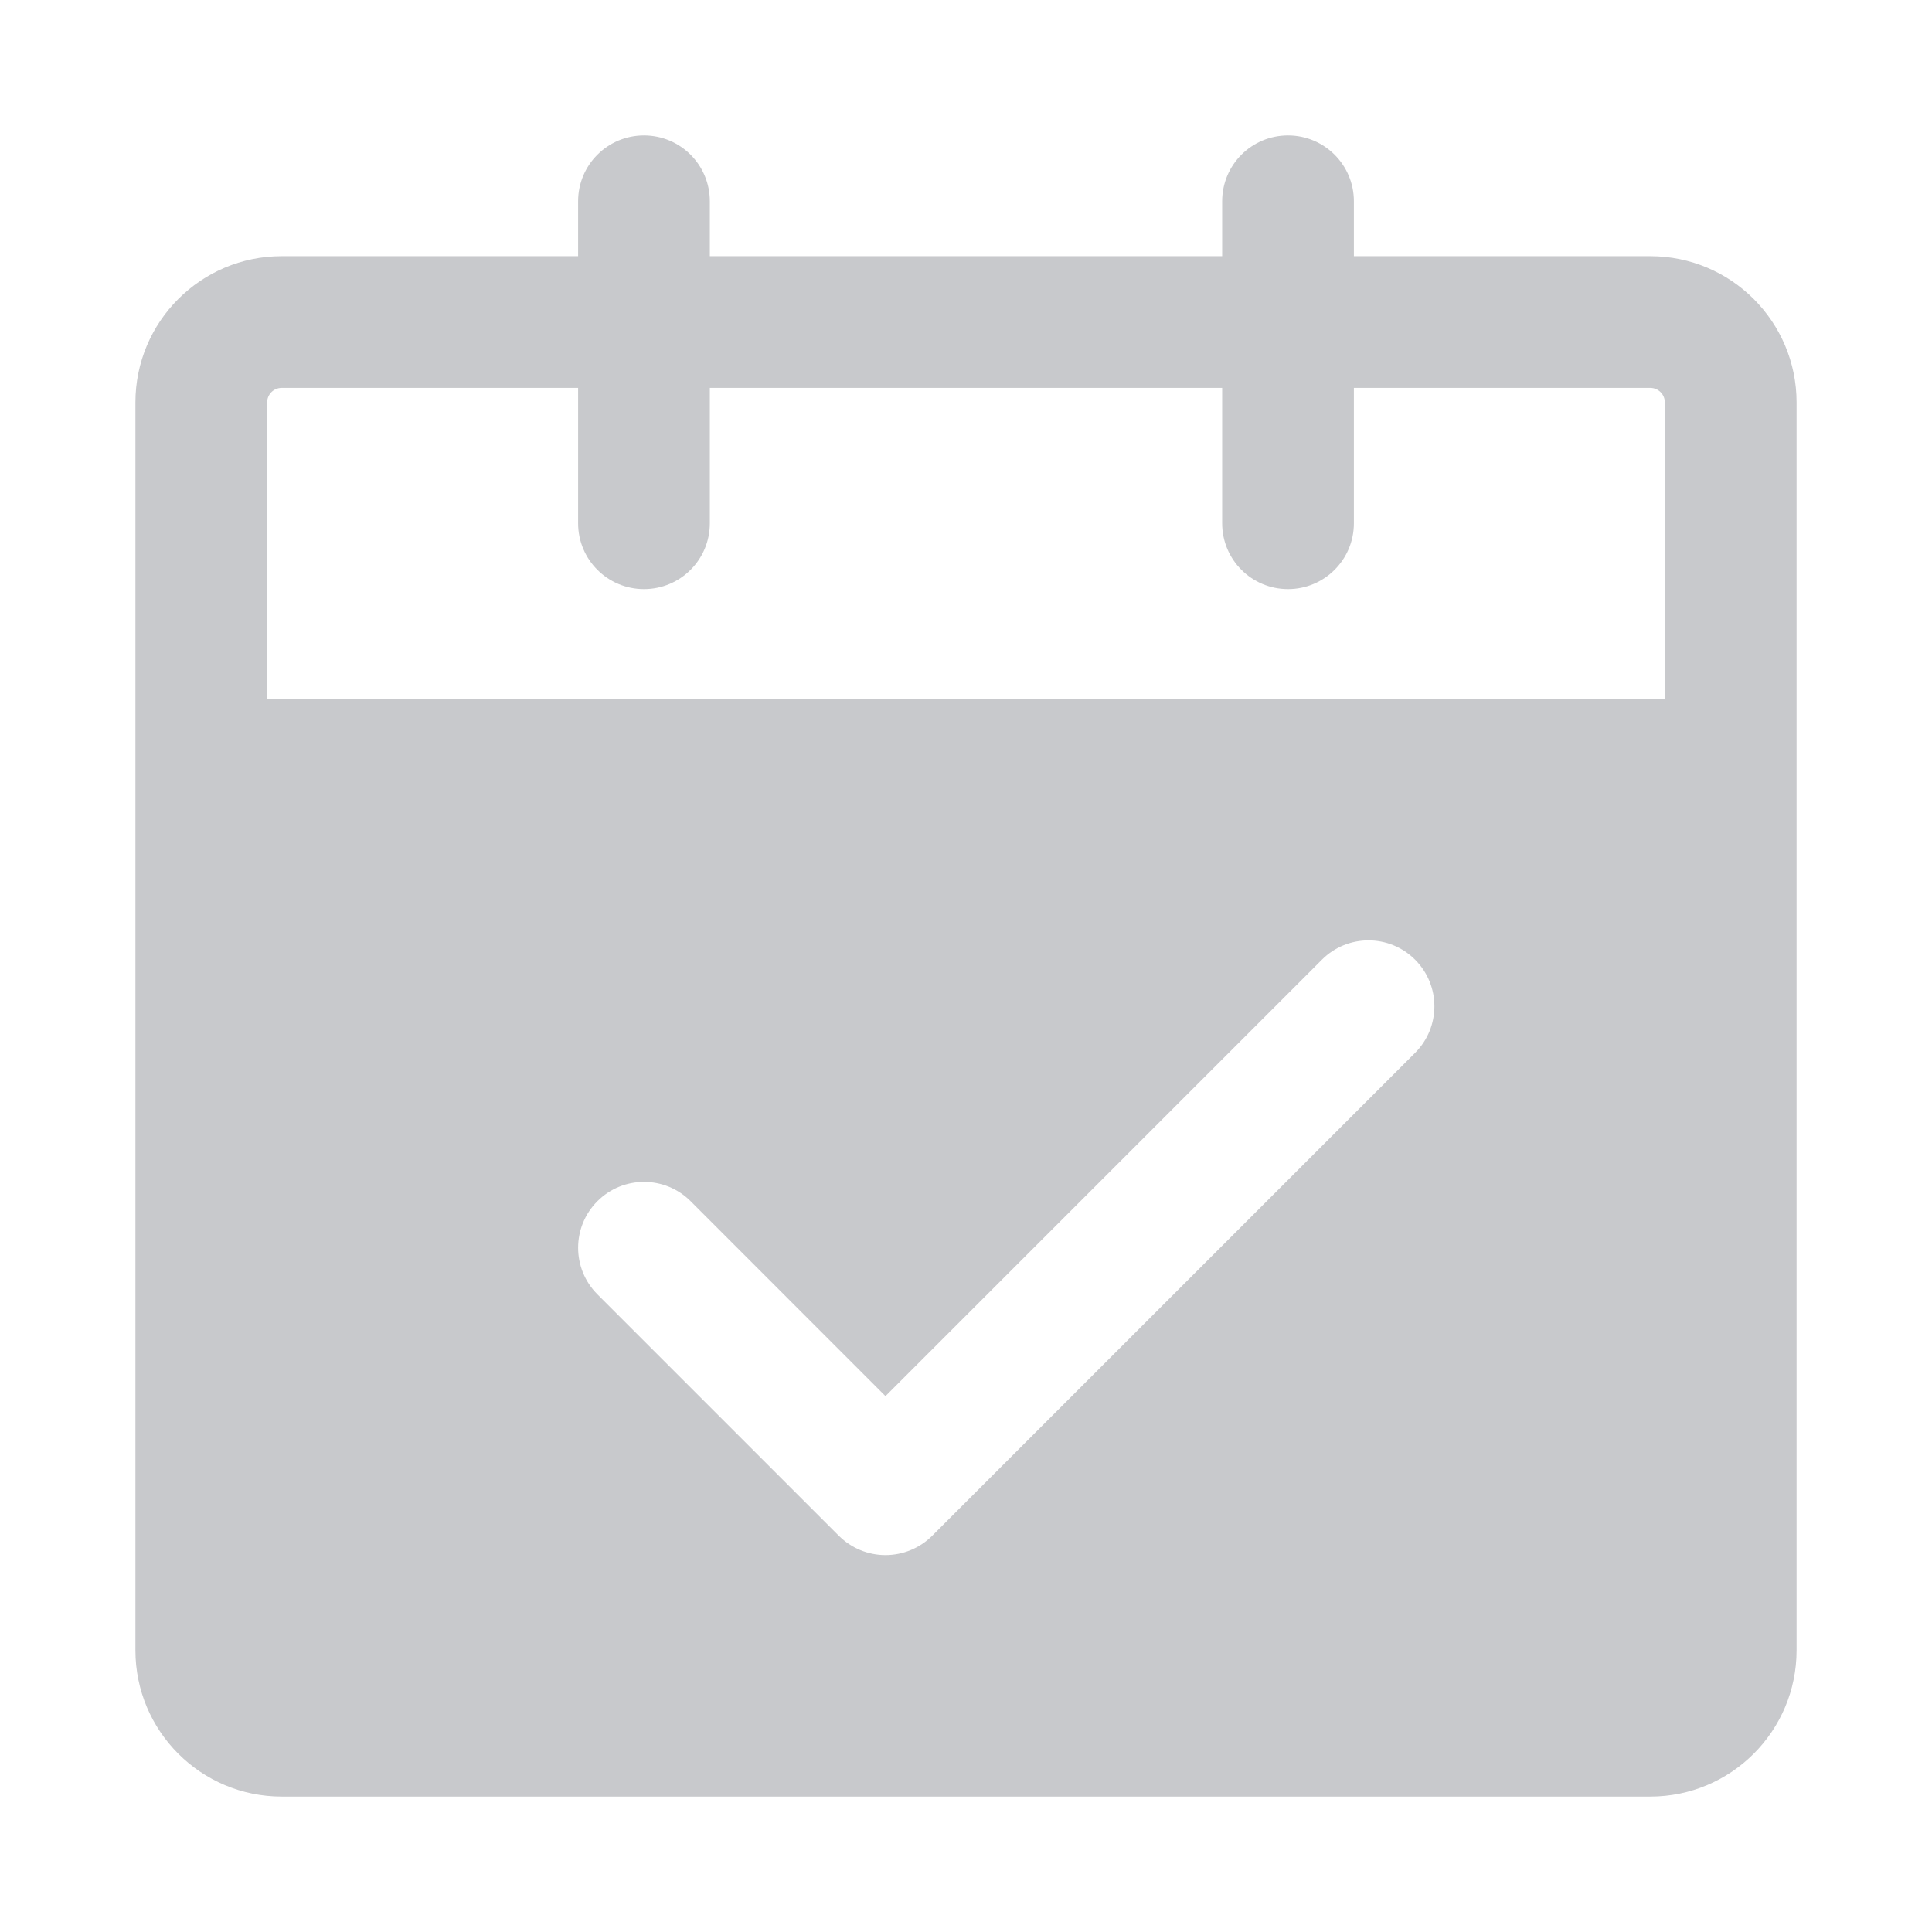 <svg width="22" height="22" viewBox="0 0 22 22" fill="none" xmlns="http://www.w3.org/2000/svg">
<path d="M8.083 2.292C8.083 1.877 7.748 1.542 7.333 1.542C6.919 1.542 6.583 1.877 6.583 2.292V2.917H3.208C2.288 2.917 1.542 3.663 1.542 4.583V18.792C1.542 19.712 2.288 20.458 3.208 20.458H18.792C19.712 20.458 20.458 19.712 20.458 18.792V4.583C20.458 3.663 19.712 2.917 18.792 2.917H15.417V2.292C15.417 1.877 15.081 1.542 14.667 1.542C14.252 1.542 13.917 1.877 13.917 2.292V2.917H8.083V2.292ZM13.917 5.958C13.917 6.373 14.252 6.708 14.667 6.708C15.081 6.708 15.417 6.373 15.417 5.958V4.417H18.792C18.884 4.417 18.958 4.491 18.958 4.583V7.958H3.042V4.583C3.042 4.491 3.116 4.417 3.208 4.417H6.583V5.958C6.583 6.373 6.919 6.708 7.333 6.708C7.748 6.708 8.083 6.373 8.083 5.958V4.417H13.917V5.958ZM16.114 11.989L10.614 17.489C10.473 17.629 10.282 17.708 10.083 17.708C9.884 17.708 9.694 17.629 9.553 17.489L6.803 14.739C6.51 14.446 6.51 13.971 6.803 13.678C7.096 13.385 7.571 13.385 7.864 13.678L10.083 15.898L15.053 10.928C15.346 10.635 15.821 10.635 16.114 10.928C16.407 11.221 16.407 11.696 16.114 11.989Z" fill="#C8C9CC"/>
</svg>
